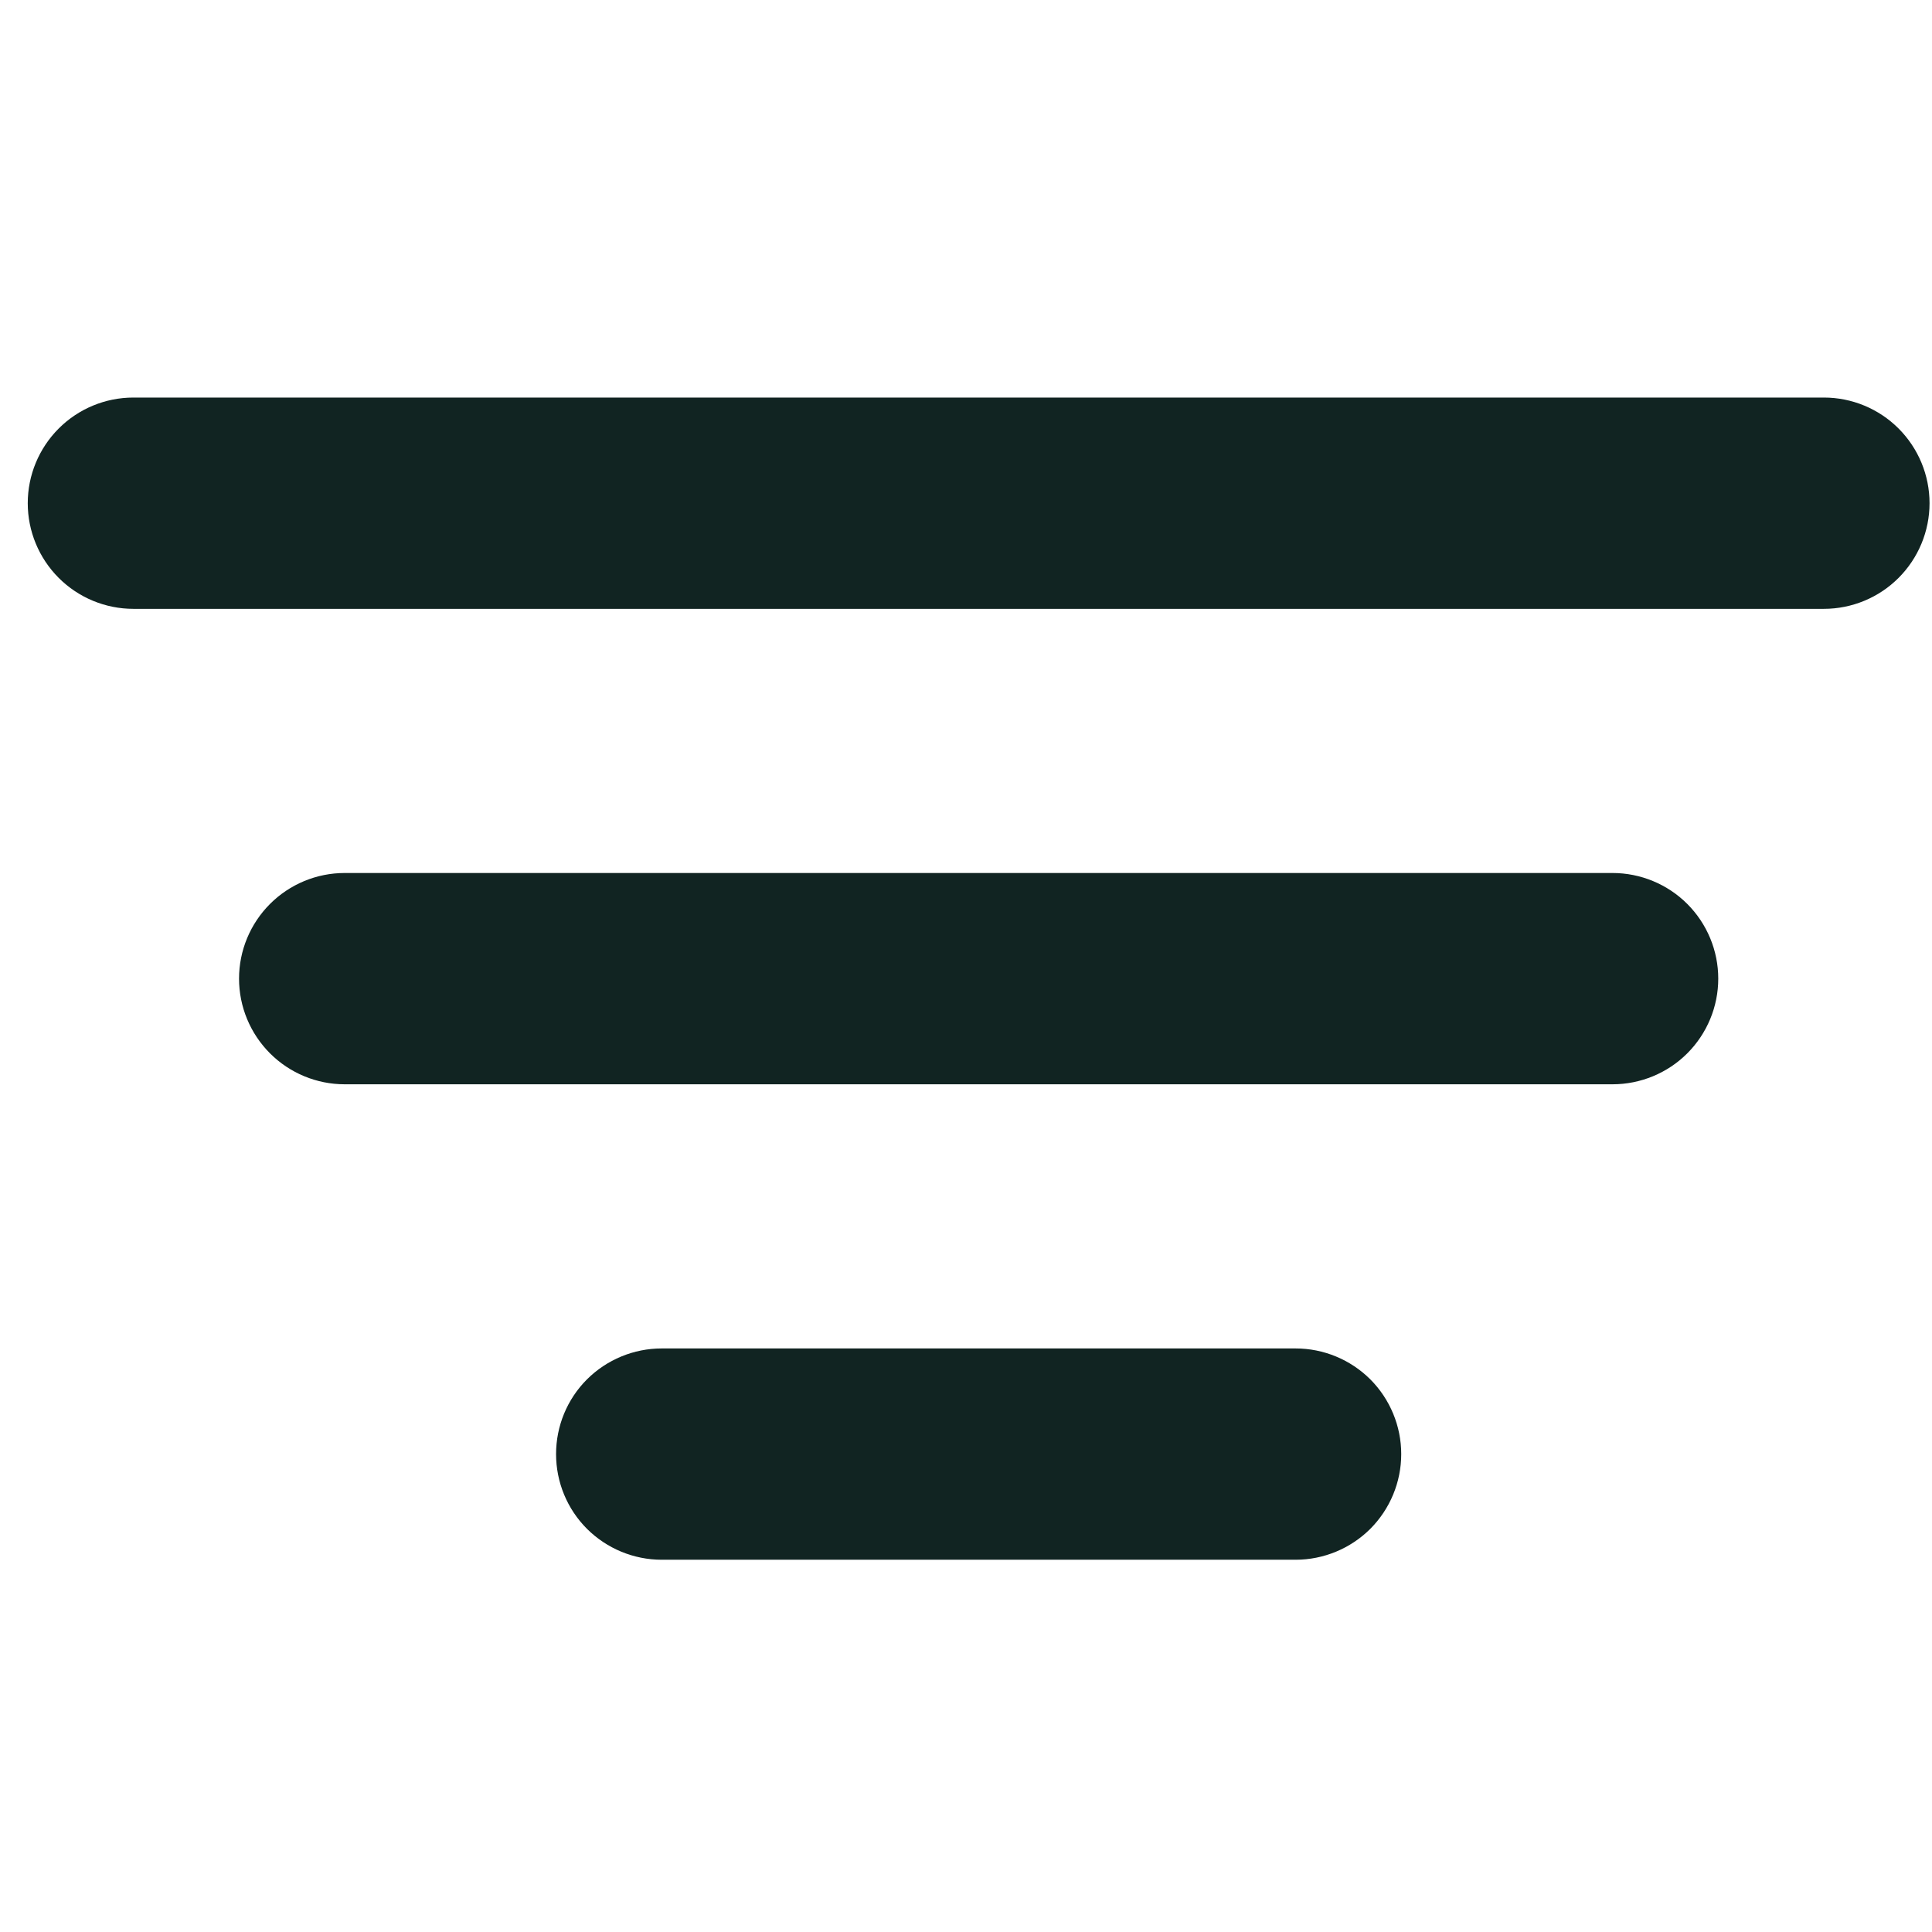 <svg width="22" height="22" viewBox="0 0 22 22" fill="none" xmlns="http://www.w3.org/2000/svg">
<g id="cuida:filter-outline" clip-path="url(#clip0_109_5)">
<g id="Group">
<path id="Vector" fill-rule="evenodd" clip-rule="evenodd" d="M0.316 5.73C0.316 5.411 0.443 5.105 0.669 4.879C0.894 4.654 1.2 4.527 1.519 4.527H20.769C21.088 4.527 21.394 4.654 21.619 4.879C21.845 5.105 21.972 5.411 21.972 5.73C21.972 6.049 21.845 6.355 21.619 6.581C21.394 6.806 21.088 6.933 20.769 6.933H1.519C1.2 6.933 0.894 6.806 0.669 6.581C0.443 6.355 0.316 6.049 0.316 5.73ZM2.722 11.144C2.722 10.825 2.849 10.519 3.075 10.293C3.3 10.068 3.606 9.941 3.925 9.941H18.362C18.681 9.941 18.988 10.068 19.213 10.293C19.439 10.519 19.566 10.825 19.566 11.144C19.566 11.463 19.439 11.769 19.213 11.995C18.988 12.22 18.681 12.347 18.362 12.347H3.925C3.606 12.347 3.3 12.22 3.075 11.995C2.849 11.769 2.722 11.463 2.722 11.144ZM6.332 16.558C6.332 16.239 6.458 15.933 6.684 15.707C6.91 15.482 7.216 15.355 7.535 15.355H14.753C15.072 15.355 15.378 15.482 15.604 15.707C15.829 15.933 15.956 16.239 15.956 16.558C15.956 16.877 15.829 17.183 15.604 17.409C15.378 17.634 15.072 17.761 14.753 17.761H7.535C7.216 17.761 6.91 17.634 6.684 17.409C6.458 17.183 6.332 16.877 6.332 16.558Z" fill="#112422"/>
</g>
</g>
<defs>
<clipPath id="clip0_109_5">
<rect width="21.655" height="21.655" fill="white" transform="translate(0.316 0.316)"/>
</clipPath>
</defs>
</svg>
